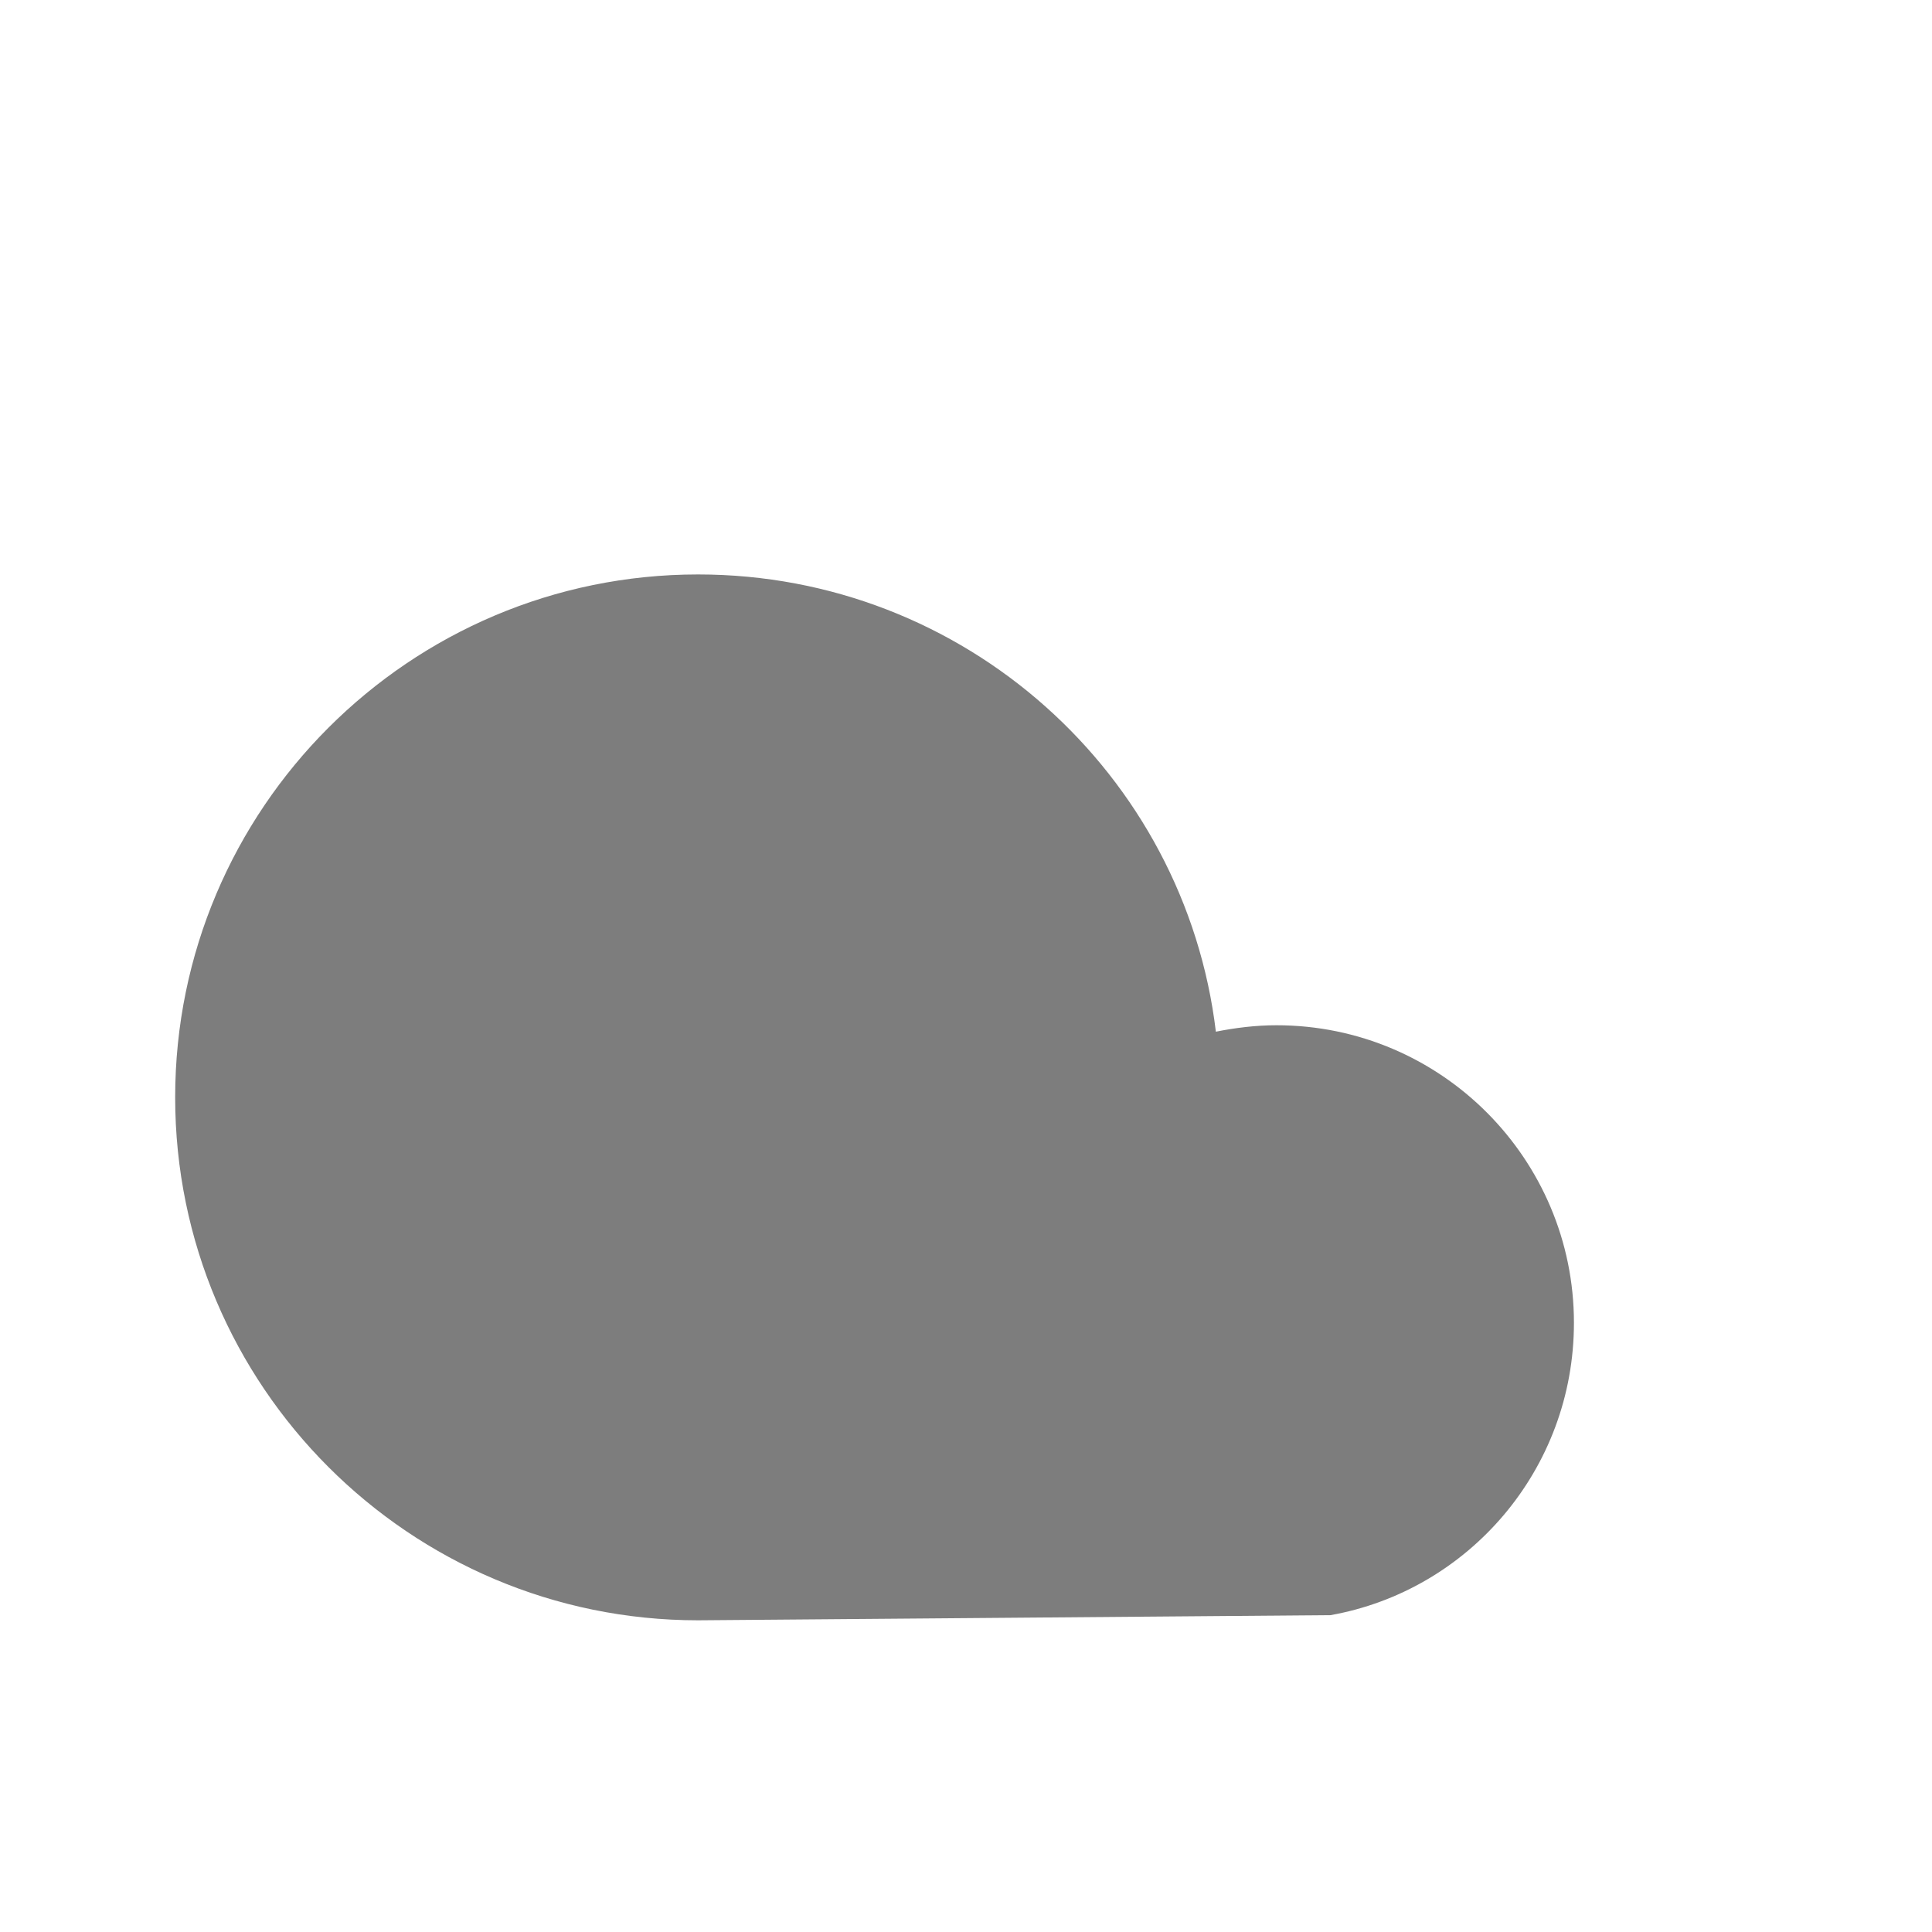 <?xml version="1.0" encoding="utf-8"?>
<!-- Modified by YuShan Huang -->
<!-- 2022/04/15 -->
<!-- Generator: Adobe Illustrator 25.2.3, SVG Export Plug-In . SVG Version: 6.00 Build 0)  -->
<svg version="1.1" id="Layer_1" xmlns="http://www.w3.org/2000/svg" xmlns:xlink="http://www.w3.org/1999/xlink" x="0px" y="0px"
	 viewBox="0 0 150 150" style="enable-background:new 0 0 150 150;" xml:space="preserve">
<style type="text/css">
	.st1{fill:#7d7d7d;}
</style>
<g>
	<g>
		<g>
			<g>
				<path class="st1" d="M122.2,102.7c0-12.7-10.3-23.1-23.1-23.1c-1.6,0-3.2,0.2-4.7,0.5C92,60.1,74.9,44.6,54.2,44.6
					c-22.4,0-40.6,18.2-40.6,40.6c0,22.4,18.2,40.6,40.6,40.6l49.1-0.4C114,123.5,122.2,114.1,122.2,102.7z"/>
			</g>
		</g>
	</g>
</g>
</svg>
